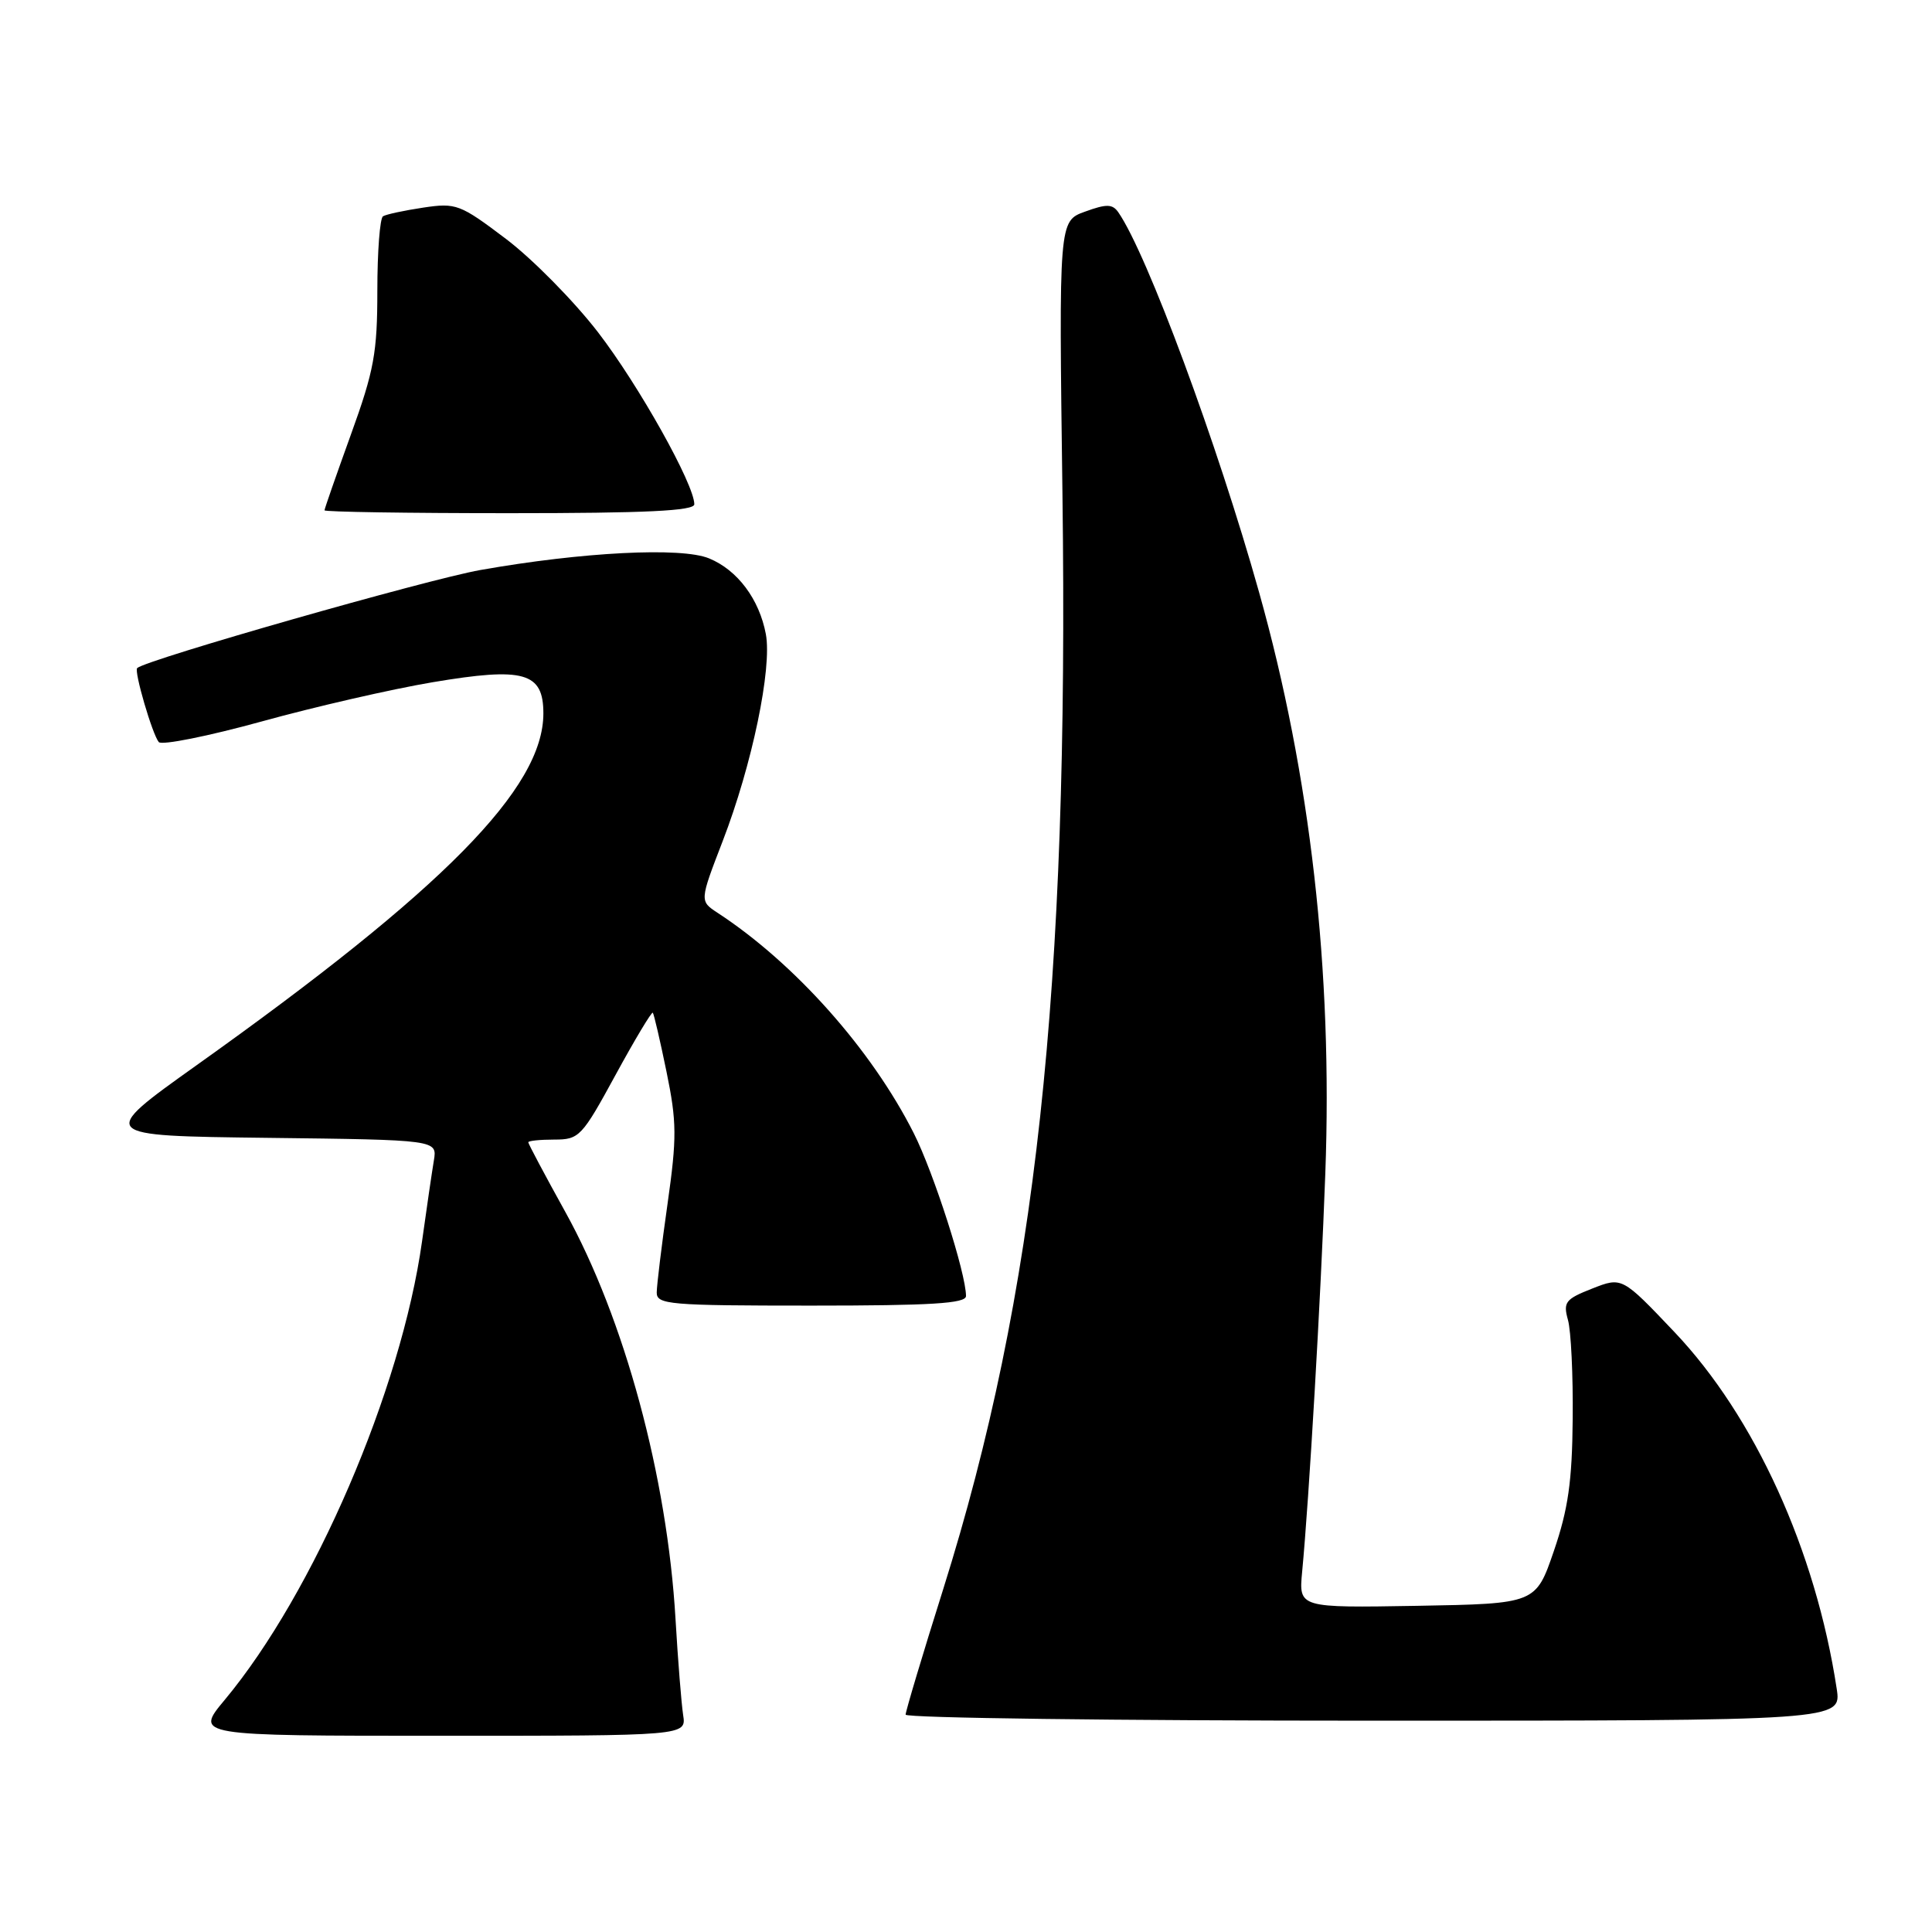 <?xml version="1.0" encoding="UTF-8" standalone="no"?>
<!DOCTYPE svg PUBLIC "-//W3C//DTD SVG 1.1//EN" "http://www.w3.org/Graphics/SVG/1.1/DTD/svg11.dtd" >
<svg xmlns="http://www.w3.org/2000/svg" xmlns:xlink="http://www.w3.org/1999/xlink" version="1.1" viewBox="0 0 256 256">
 <g >
 <path fill="currentColor"
d=" M 90.52 227.25 C 90.29 225.74 89.83 220.02 89.51 214.54 C 88.41 195.69 82.75 174.76 74.92 160.61 C 72.21 155.72 70.00 151.56 70.00 151.36 C 70.00 151.16 71.55 151.00 73.45 151.00 C 76.75 151.00 77.10 150.63 81.56 142.44 C 84.12 137.74 86.35 134.03 86.50 134.19 C 86.65 134.36 87.47 137.89 88.32 142.03 C 89.68 148.66 89.70 150.74 88.45 159.53 C 87.67 165.01 87.03 170.29 87.02 171.25 C 87.00 172.86 88.64 173.00 107.50 173.00 C 123.41 173.00 128.00 172.72 128.00 171.73 C 128.00 168.73 123.72 155.39 121.08 150.16 C 115.49 139.08 105.32 127.65 95.08 120.95 C 92.70 119.39 92.70 119.39 95.76 111.45 C 99.66 101.34 102.32 88.55 101.48 84.03 C 100.61 79.40 97.73 75.54 93.96 73.99 C 90.30 72.47 77.16 73.14 63.65 75.53 C 56.57 76.79 19.45 87.39 18.18 88.52 C 17.73 88.92 20.19 97.32 21.04 98.33 C 21.43 98.78 27.55 97.56 34.63 95.61 C 41.71 93.65 51.92 91.31 57.32 90.40 C 69.44 88.36 72.00 89.08 72.00 94.53 C 72.00 104.43 58.81 117.82 26.06 141.14 C 12.93 150.50 12.93 150.50 35.44 150.77 C 57.94 151.04 57.94 151.04 57.49 153.77 C 57.24 155.27 56.53 160.10 55.92 164.50 C 53.17 184.16 41.58 211.08 29.77 225.25 C 25.81 230.00 25.81 230.00 58.38 230.00 C 90.95 230.00 90.95 230.00 90.52 227.25 Z  M 243.37 223.75 C 240.58 205.43 232.51 187.71 221.88 176.51 C 214.93 169.19 214.93 169.19 210.98 170.74 C 207.42 172.14 207.11 172.54 207.76 174.89 C 208.17 176.33 208.45 182.22 208.39 188.00 C 208.32 196.28 207.79 199.98 205.90 205.50 C 203.50 212.50 203.50 212.50 187.79 212.78 C 172.09 213.05 172.09 213.05 172.54 208.28 C 173.46 198.62 175.01 172.04 175.61 155.50 C 176.60 128.71 173.64 102.72 166.84 78.50 C 161.32 58.82 151.99 33.63 148.19 28.14 C 147.41 27.02 146.63 27.00 143.78 28.04 C 140.30 29.29 140.30 29.29 140.78 65.40 C 141.65 131.27 137.28 171.44 124.99 210.54 C 122.24 219.26 120.00 226.76 120.00 227.20 C 120.00 227.64 147.91 228.00 182.01 228.00 C 244.02 228.00 244.02 228.00 243.37 223.75 Z  M 92.00 66.82 C 92.00 64.19 84.63 51.02 79.22 44.00 C 76.04 39.88 70.56 34.32 67.05 31.66 C 60.95 27.05 60.44 26.86 56.08 27.51 C 53.56 27.89 51.16 28.40 50.75 28.66 C 50.34 28.91 50.00 33.34 50.00 38.51 C 50.00 46.73 49.57 49.10 46.50 57.57 C 44.58 62.89 43.00 67.41 43.00 67.62 C 43.00 67.83 54.02 68.00 67.50 68.00 C 85.60 68.00 92.00 67.69 92.00 66.82 Z "/>
</g>
</svg>